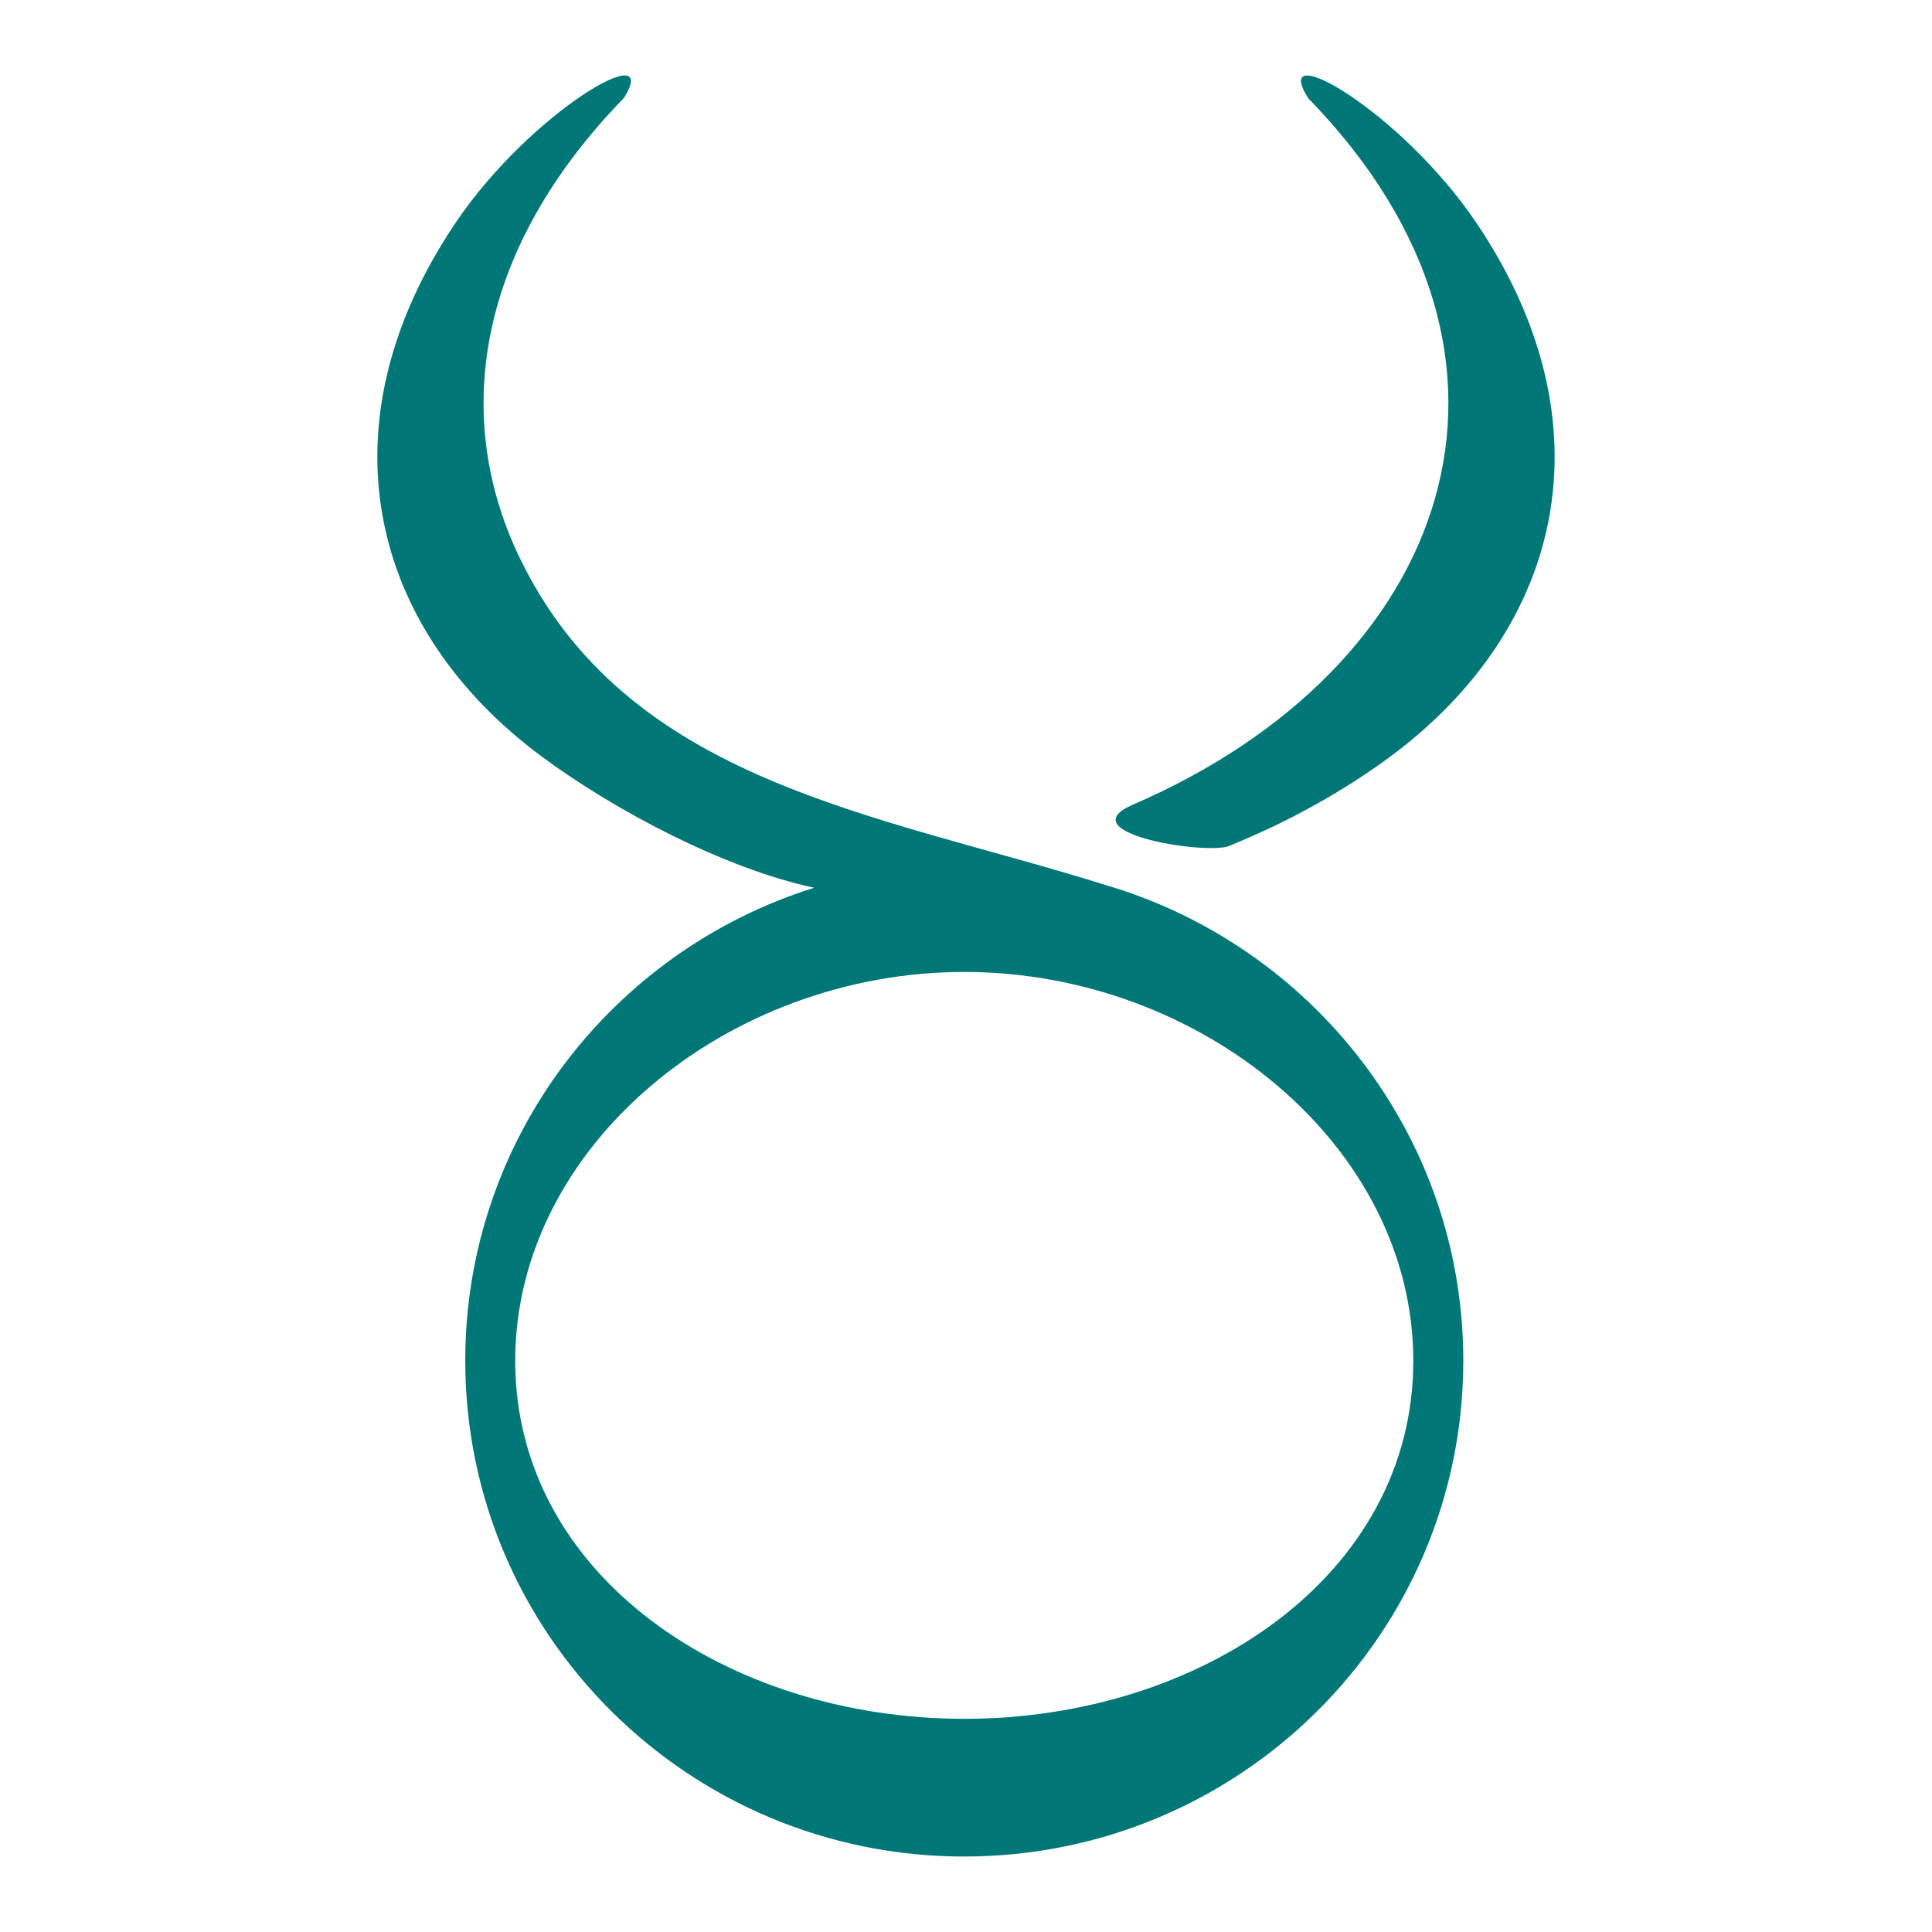 <svg
  width="512"
  height="512"
  viewBox="0 0 512 512"
  xmlns="http://www.w3.org/2000/svg">
  <path
    fill="#077"
    fill-rule="evenodd"
    d="m346.64 25.973c-10.282-16.486 24.58 3.437 44.526 32.947 36.048 53.331 23.325 107.56-22.903 141.72-11.61 8.577-26.204 16.951-42.931 23.704-7.644 2.02-41.942-3.839-25.066-11.122 83.551-36.055 114.28-117.5 46.37-187.25zm-91.101 466.03c-73.024 0-132.24-58.839-132.24-131.4 0-58.779 38.873-108.56 92.463-125.34-23.704-5.078-52.594-20.288-72.033-34.652-46.229-34.146-58.951-88.38-22.9-141.71 19.94-29.51 54.811-49.432 44.53-32.946-39.17 40.229-45.53 84.349-27.86 121.4 28.686 60.159 94.864 68.178 155.36 87.15 54.808 16.04 94.929 66.443 94.929 126.09 0 72.552-59.221 131.4-132.24 131.4zm0-36.498c-62.761 0-119-37.998-119-94.889 0-56.894 56.244-103.04 119-103.04 62.761 0 119 46.14 119 103.04 0 56.895-56.239 94.889-119 94.889z" />
</svg>